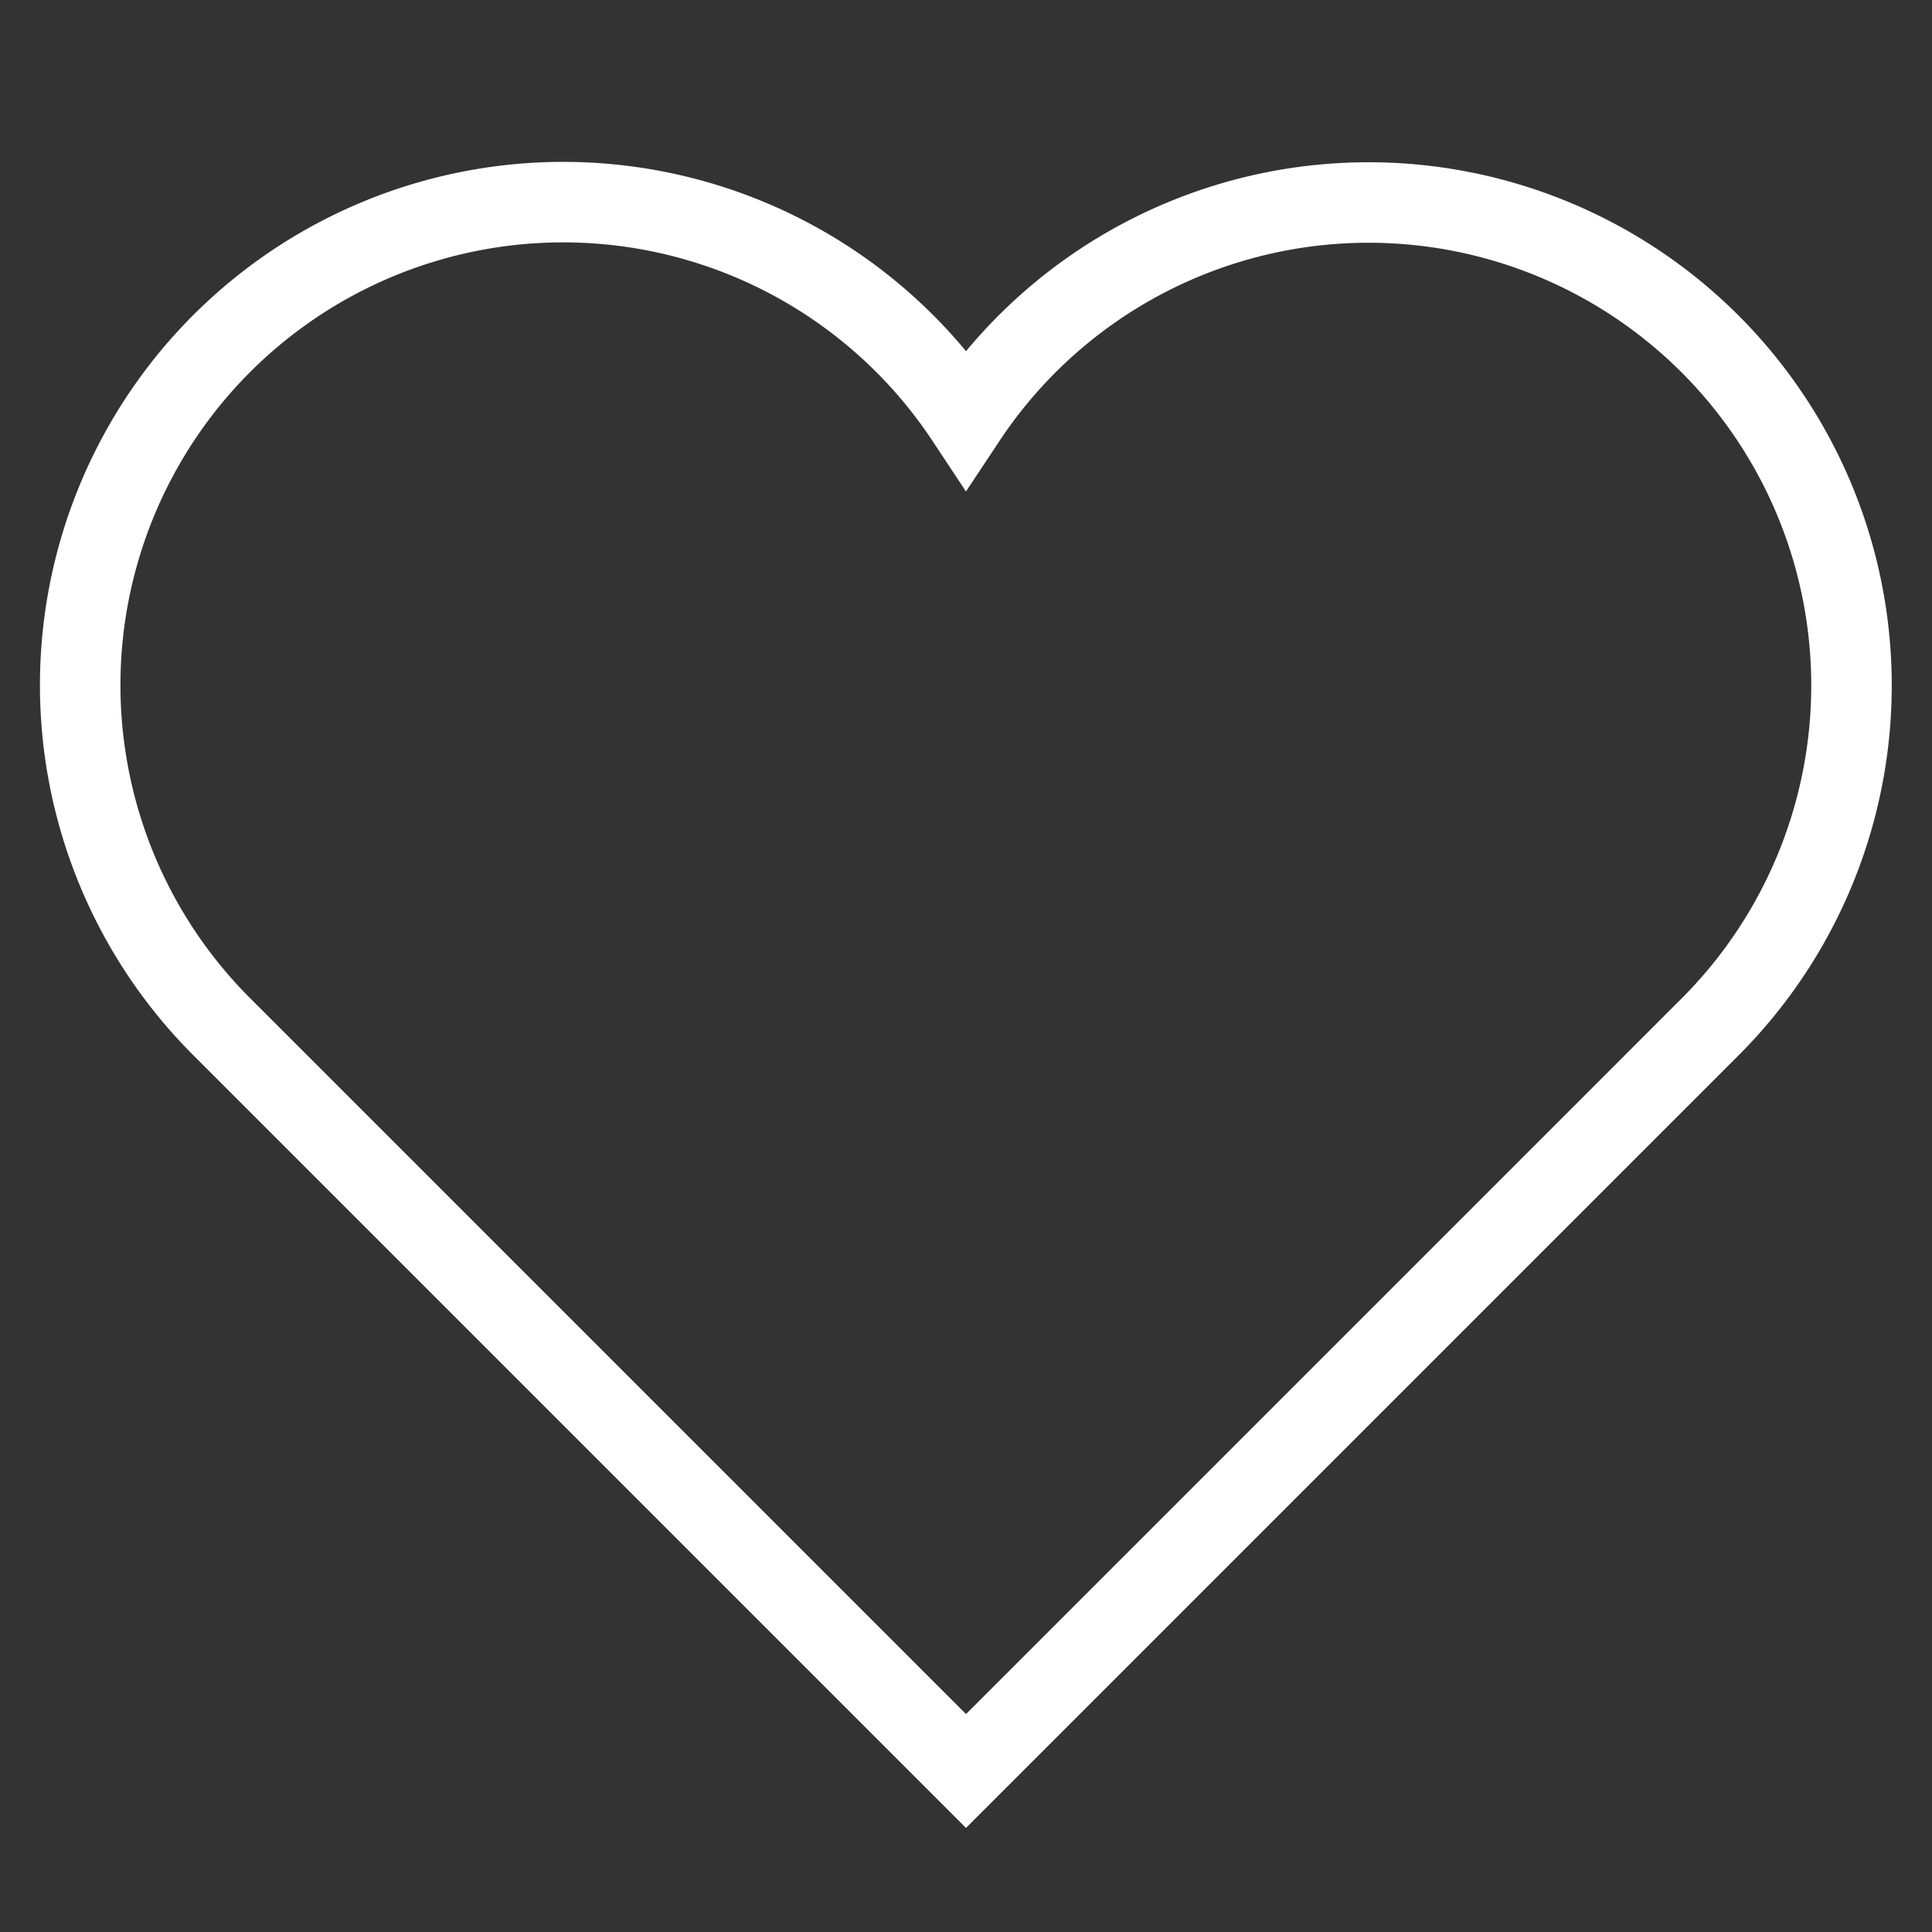 <svg xmlns="http://www.w3.org/2000/svg" width="48" height="48" viewBox="0 0 48 48"><rect x="0" y="0" width="48" height="48" fill="#333333" stroke="none"/><g class="nc-icon-wrapper" stroke-linecap="square" stroke-linejoin="miter" stroke-width="2" fill="none" stroke="#ffffff" stroke-miterlimit="10"><path d="M42.485,8.544A12,12,0,0,0,24,10.4,12,12,0,1,0,5.515,25.515L24,44,42.485,25.515A12,12,0,0,0,42.485,8.544Z"></path></g></svg>